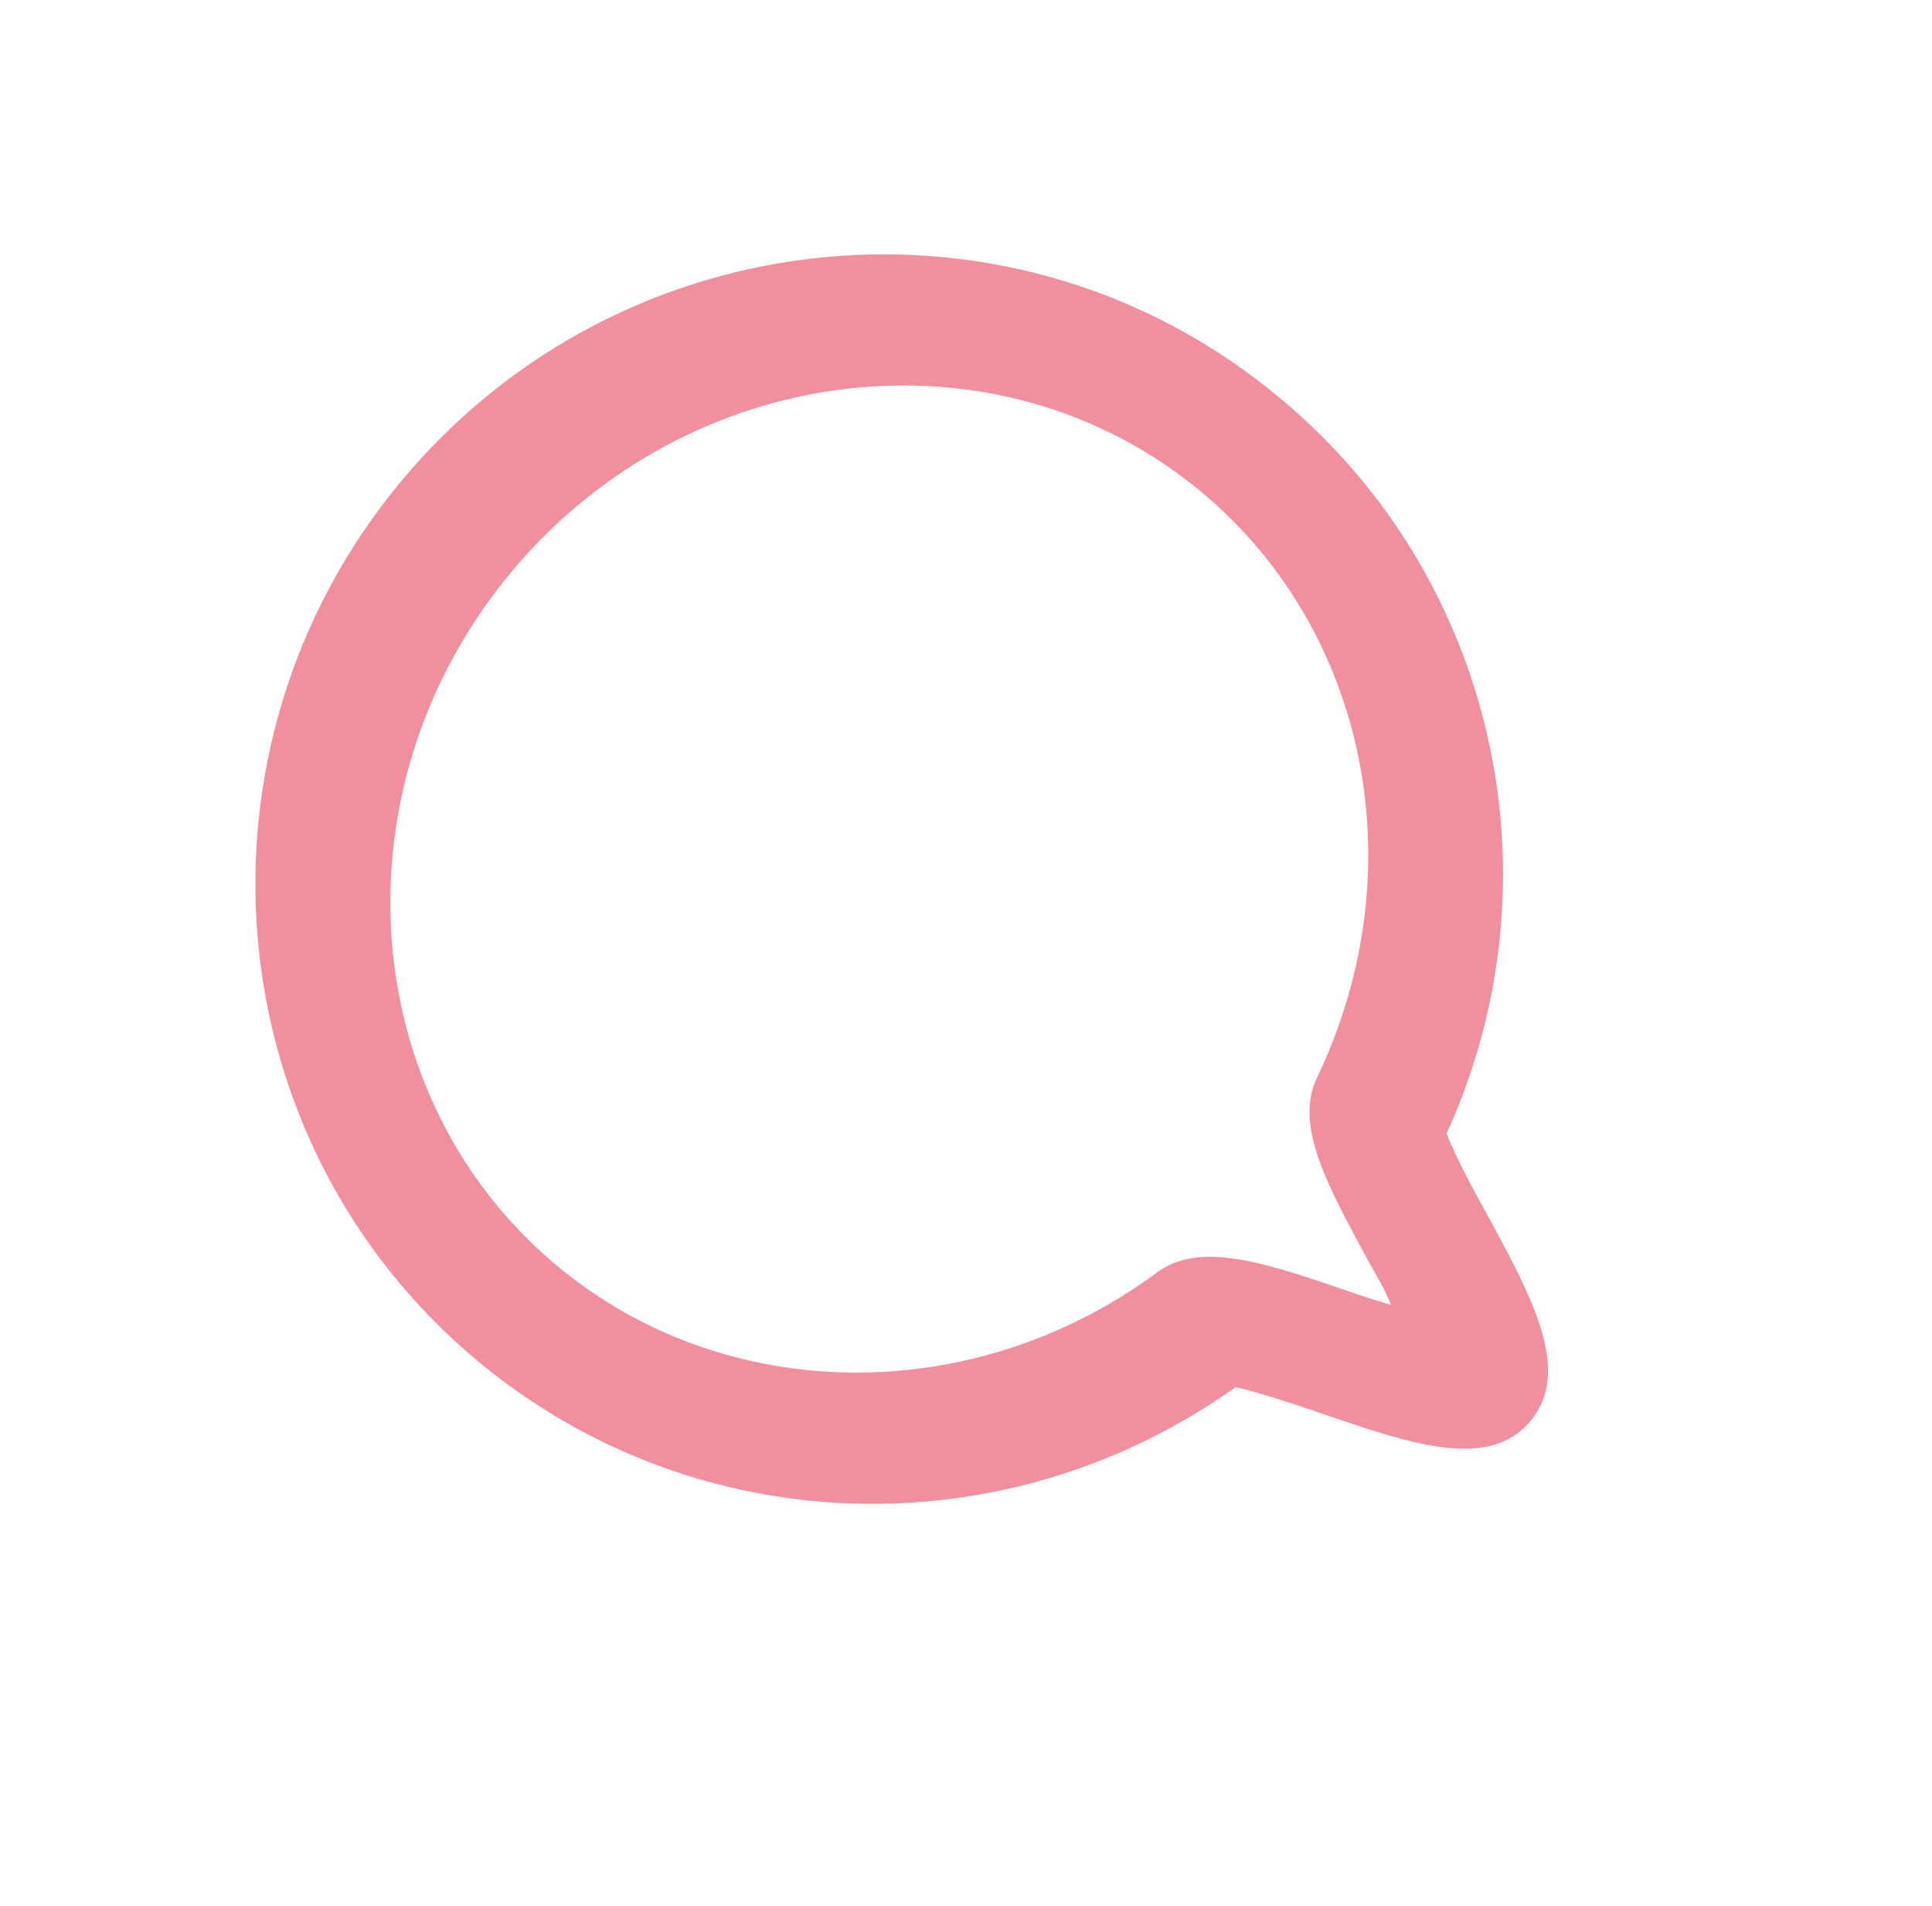 <svg width="74" height="73" viewBox="0 0 74 73" fill="none" xmlns="http://www.w3.org/2000/svg">
<path d="M15.371 18.425C6.907 28.595 8.194 43.714 18.307 52.13C26.604 59.035 38.481 59.425 47.325 53.122C48.072 53.28 49.592 53.774 50.546 54.104C54.026 55.302 57.029 56.334 58.623 54.419C60.217 52.504 58.694 49.693 56.922 46.443C56.423 45.565 55.648 44.07 55.409 43.408C59.873 33.615 57.257 22.097 49.063 15.278C38.936 6.774 23.835 8.255 15.371 18.425ZM50.467 41.225C49.54 43.078 50.851 45.404 52.44 48.347C52.689 48.786 53.056 49.4 53.281 49.974C52.714 49.811 52.096 49.605 51.619 49.44C48.474 48.366 45.948 47.499 44.295 48.748C37.26 53.931 27.774 53.833 21.343 48.482C13.564 42.008 12.778 30.084 19.572 21.921C26.365 13.757 38.233 12.364 46.013 18.838C52.391 24.146 54.235 33.322 50.467 41.225Z" fill="#E94560" fill-opacity="0.6"/>
</svg>
